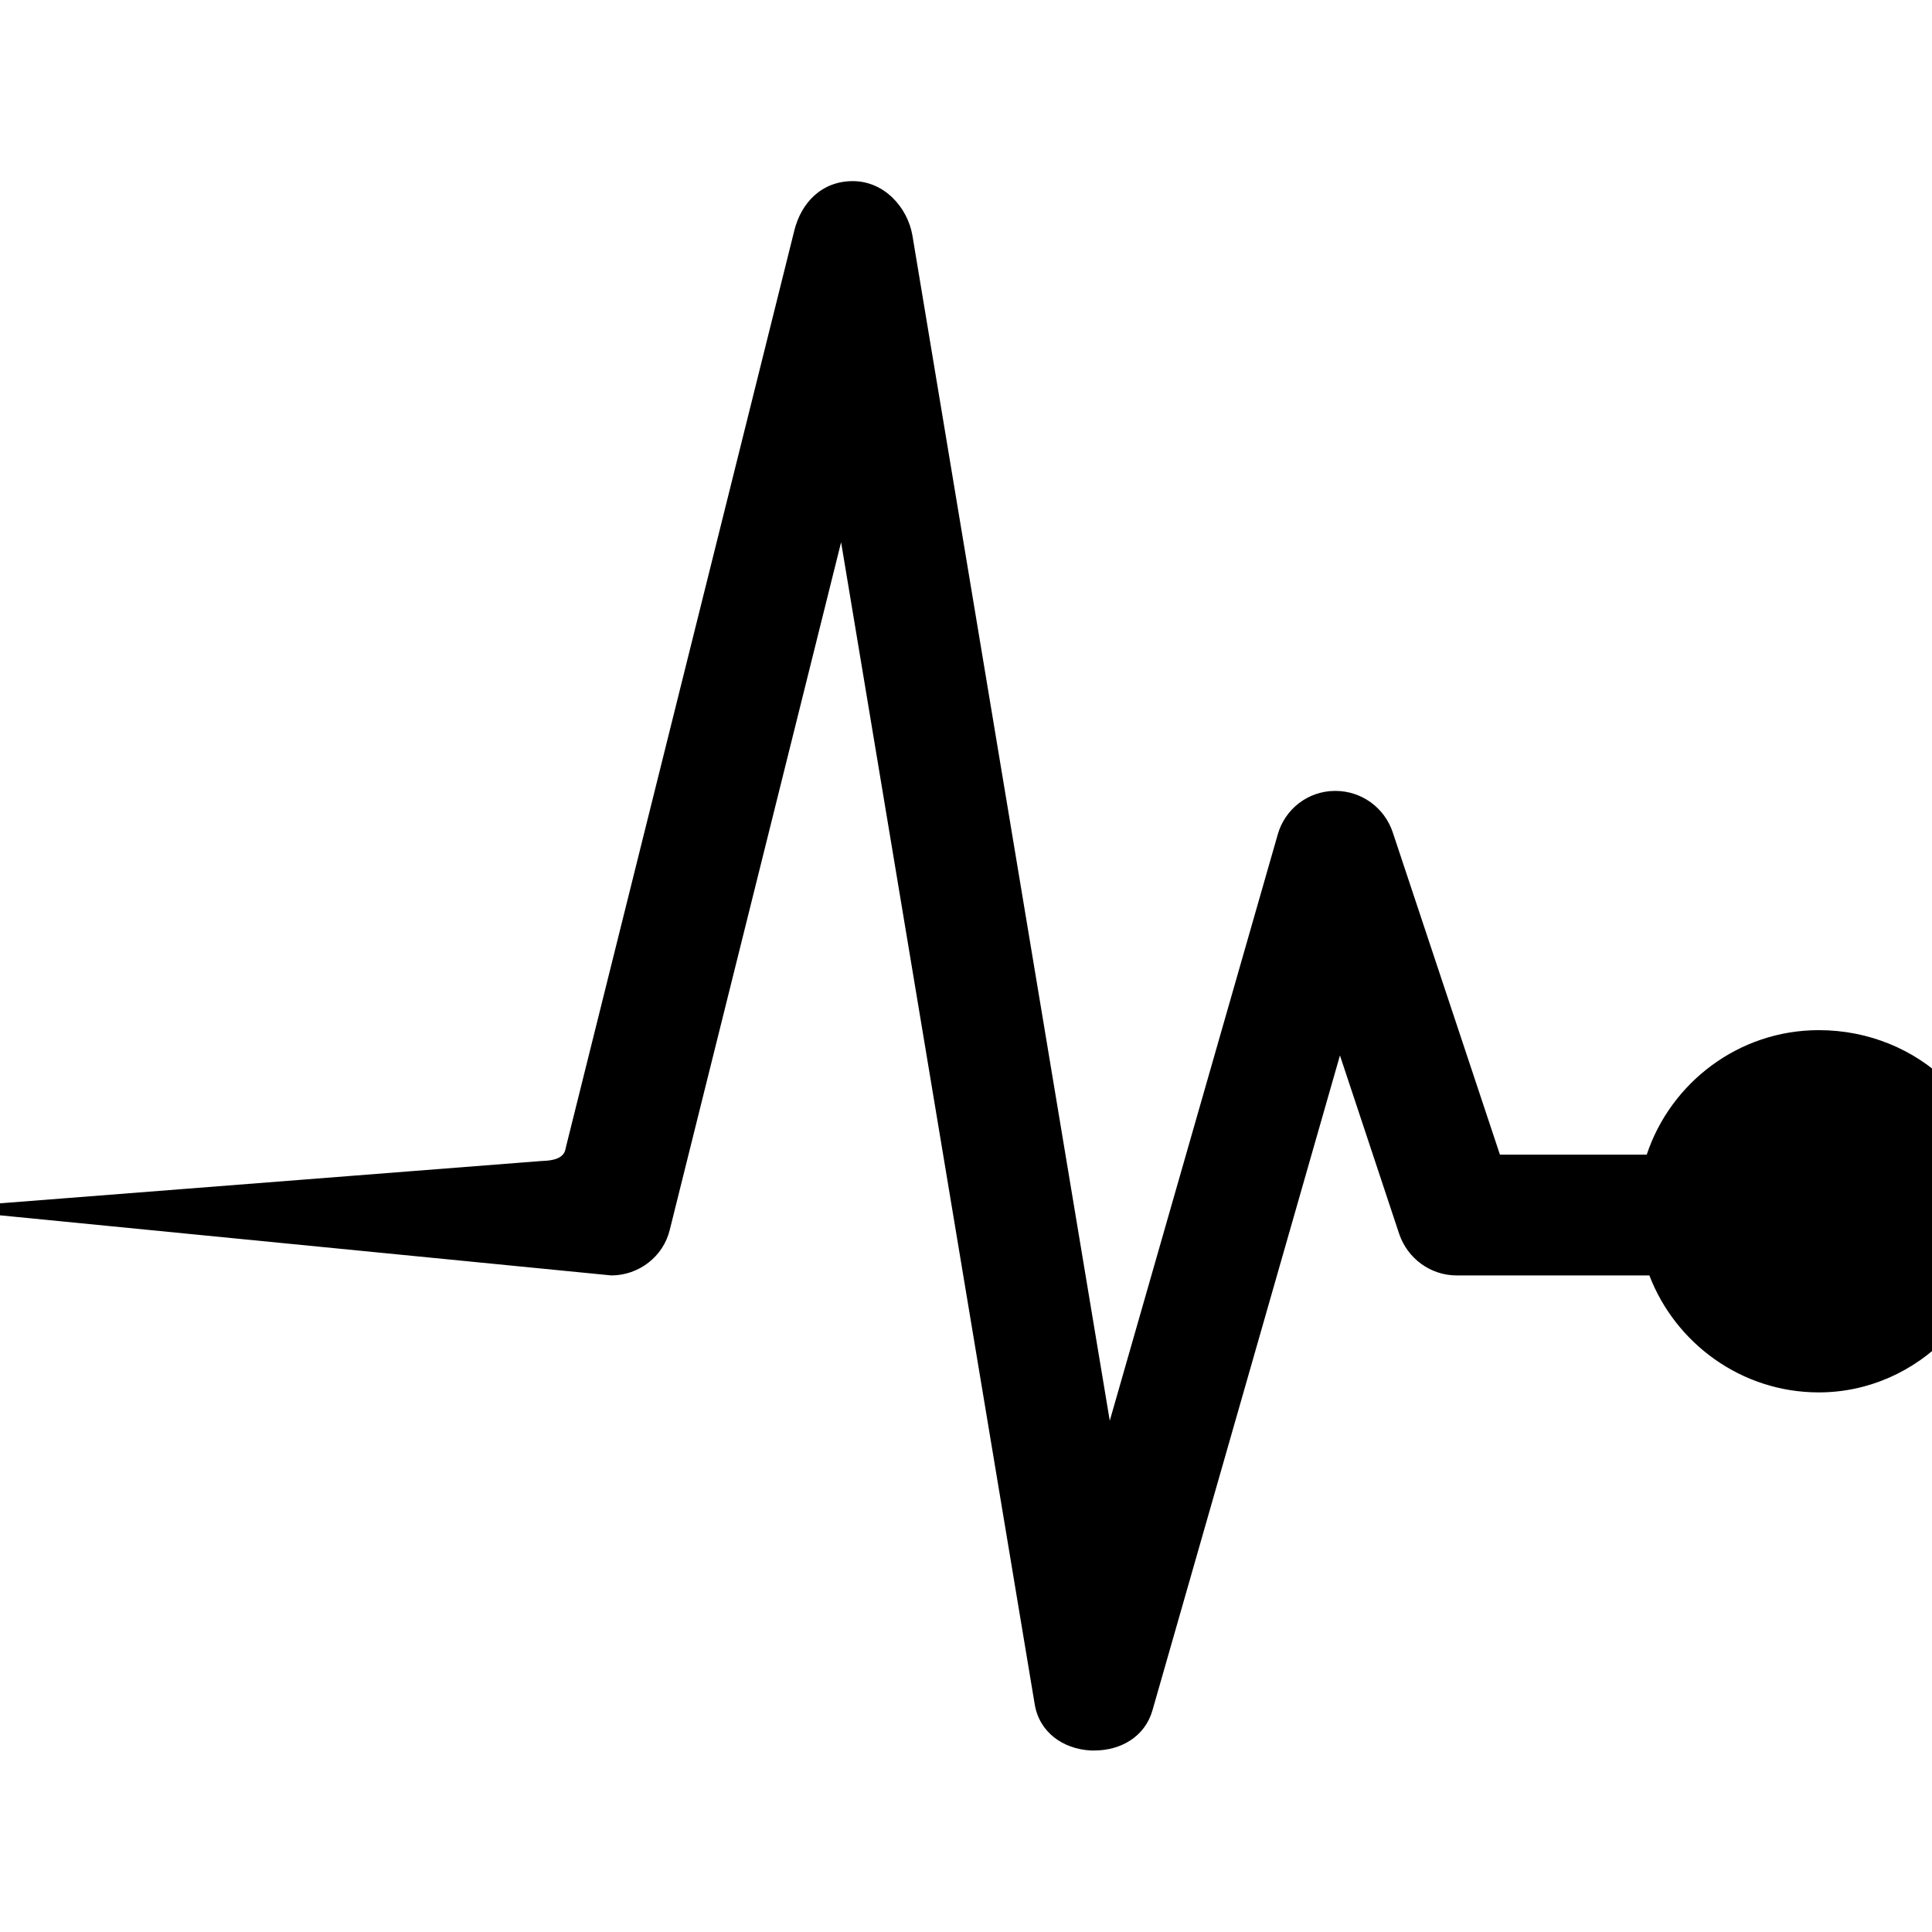 <?xml version="1.0" encoding="utf-8"?>
<!-- Generator: Adobe Illustrator 19.2.0, SVG Export Plug-In . SVG Version: 6.00 Build 0)  -->
<!DOCTYPE svg PUBLIC "-//W3C//DTD SVG 1.1//EN" "http://www.w3.org/Graphics/SVG/1.1/DTD/svg11.dtd">
<svg version="1.1" id="Layer_1" xmlns="http://www.w3.org/2000/svg" xmlns:xlink="http://www.w3.org/1999/xlink" x="0px" y="0px"
	 width="512px" height="512px" viewBox="0 0 512 512" style="enable-background:new 0 0 512 512;" xml:space="preserve">
<path d="M482,273c-21.3,0-39.3,14-45.6,33h-38.9l-28.4-85.4c-2.2-6.6-8.3-11-15.2-11c-0.1,0-0.2,0-0.3,0c-7,0.1-13.1,4.8-15,11.6
	l-44.5,155.3L241.8,62.4C240.5,54.9,234.3,48,226,48s-13.7,5.8-15.5,13.1L150,303.9c0,0,0.2-0.8-0.2,0.9c-0.8,2.9-5.1,2.8-6.6,2.9
	C139.4,308-18,320.3-18,320.3L162,338c7.3,0,13.8-5,15.5-12.1l45.4-182.2l51.3,307.9c1.2,7.4,7.4,11.9,14.9,12.3c0.3,0,0.6,0,0.9,0
	c7.1,0,13.4-3.7,15.4-10.6l49.7-173.6l15.7,47.3c2.2,6.5,8.3,11,15.2,11h51.1c6.9,18,24.4,31,44.9,31c26.5,0,48-22.5,48-49
	C530,293.5,508.5,273,482,273z"/>
</svg>
